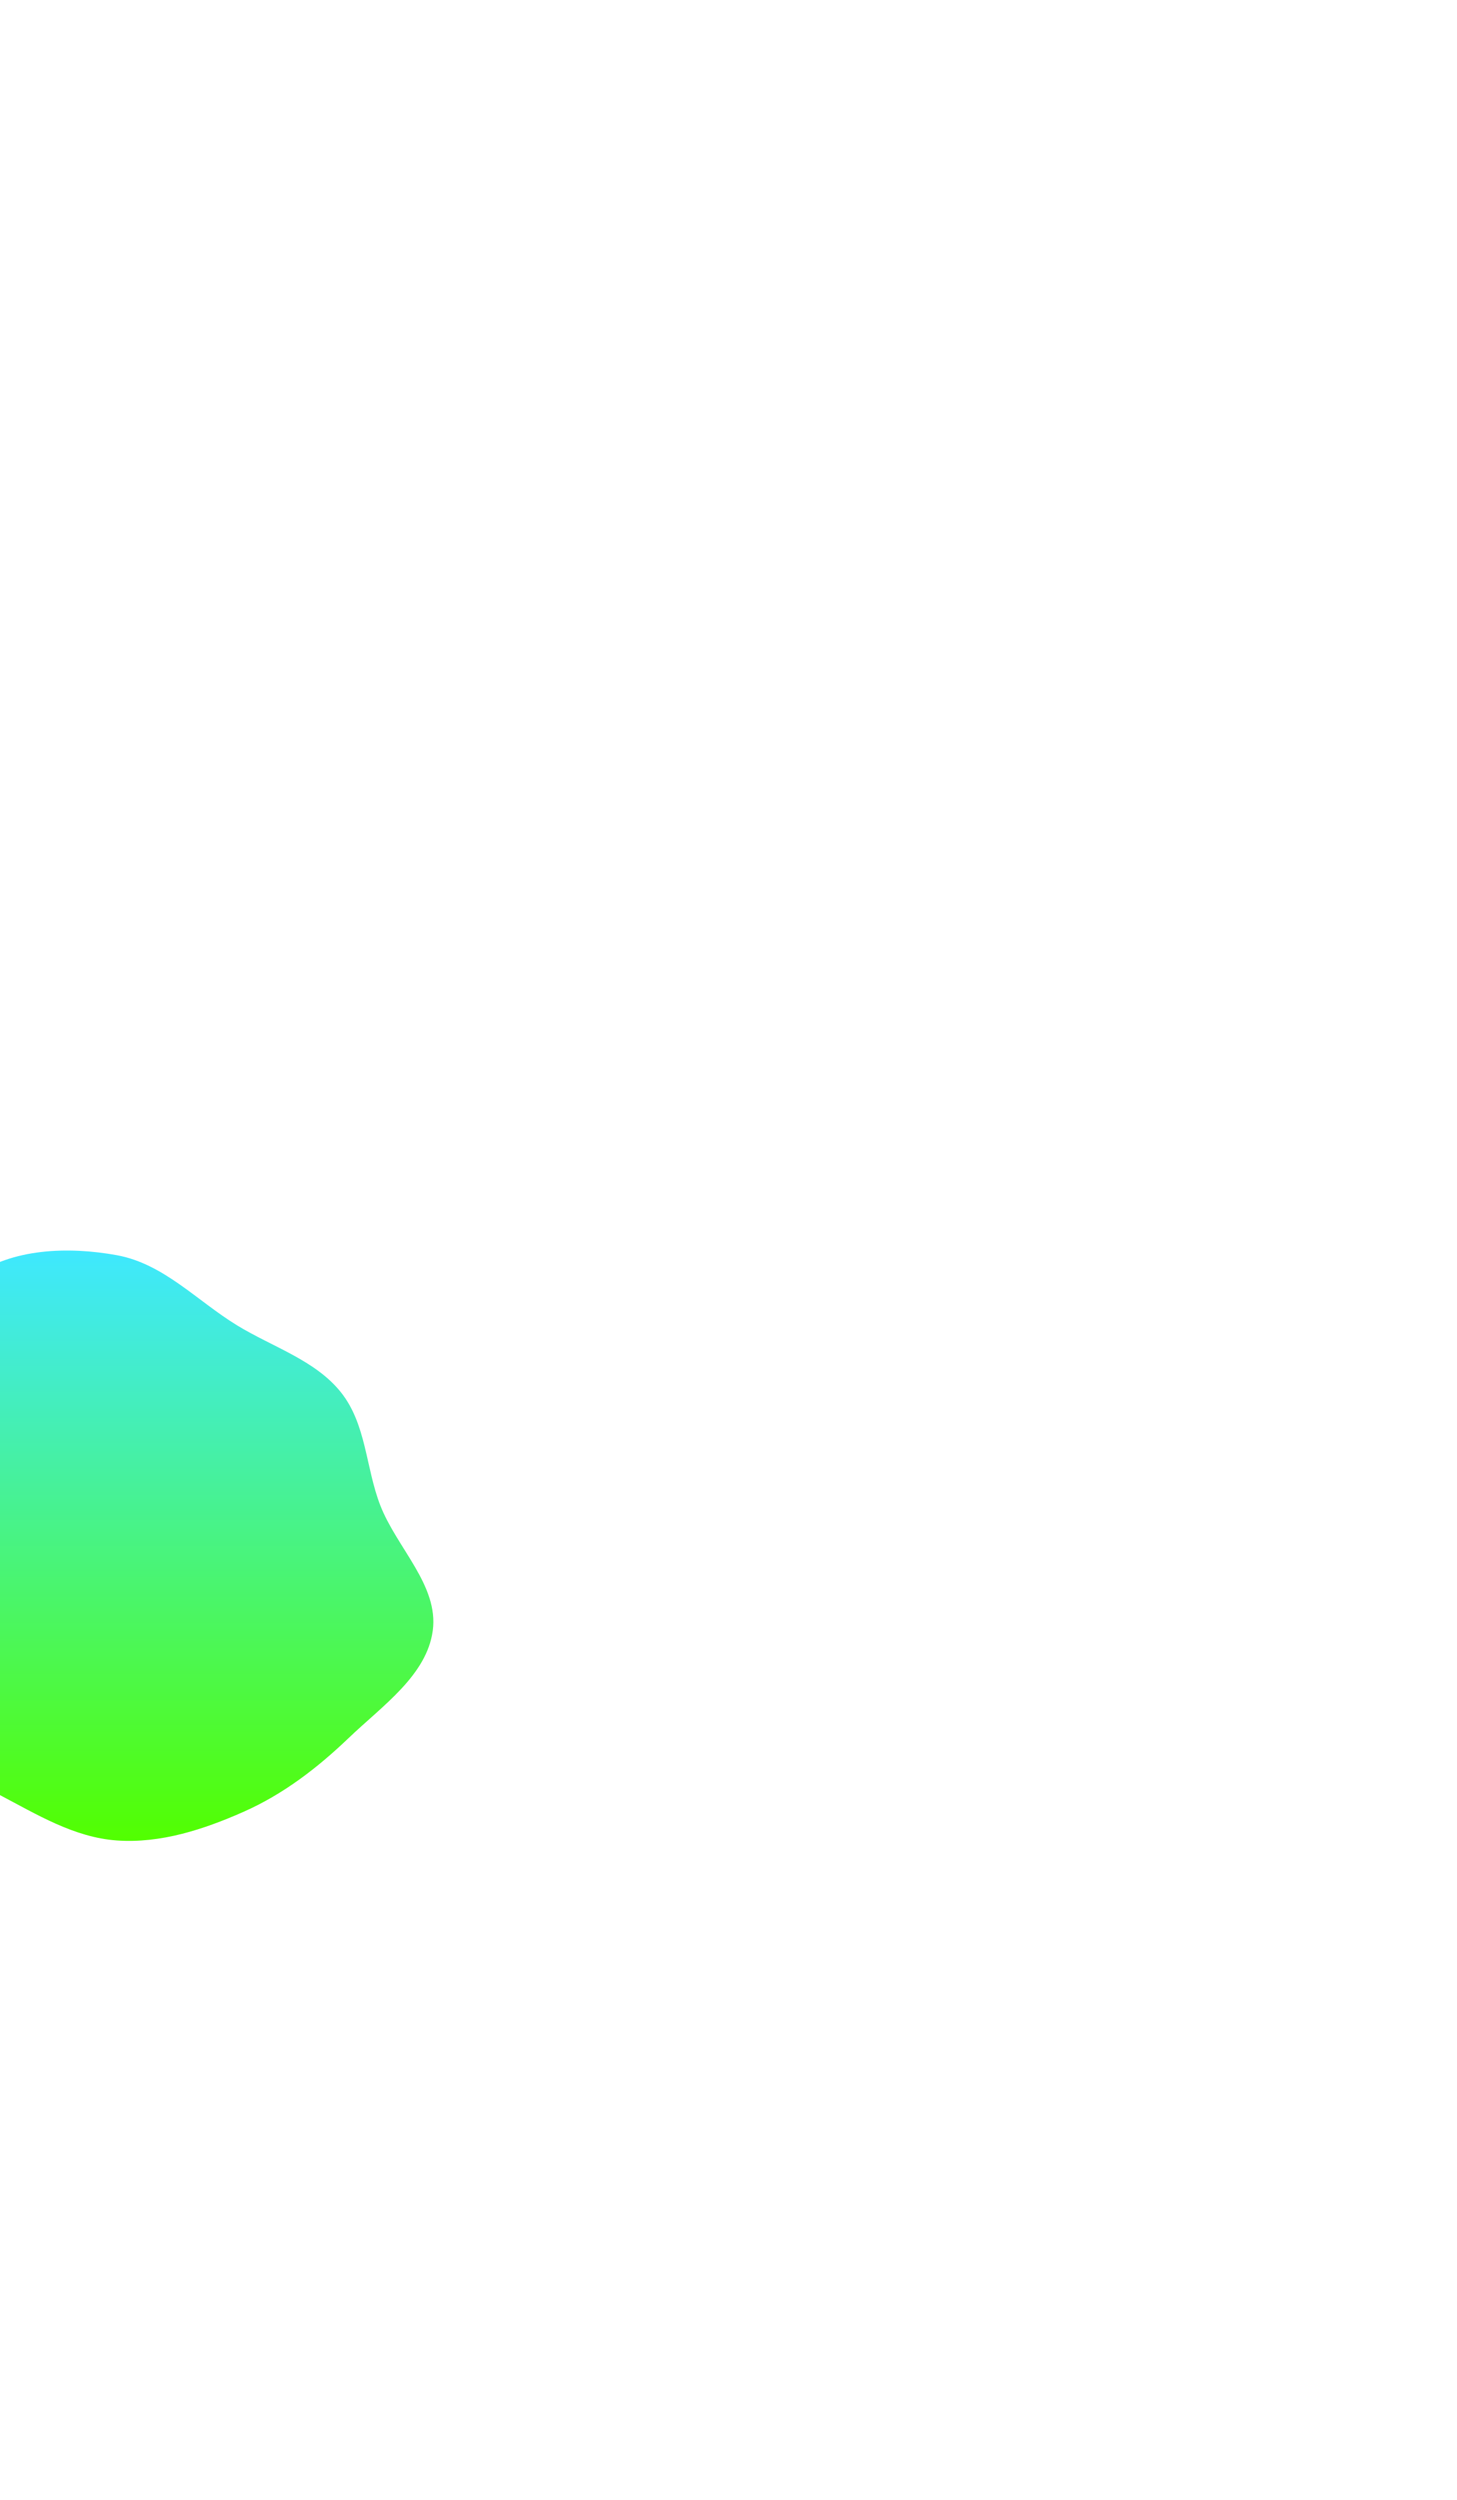 <svg width="376" height="645" viewBox="0 0 376 645" fill="none" xmlns="http://www.w3.org/2000/svg">
<g id="vector 1" filter="url(#filter0_f_613_53672)">
<path fill-rule="evenodd" clip-rule="evenodd" d="M30.174 323.88C42.221 326.081 50.828 335.642 61.143 341.954C70.348 347.586 81.375 350.96 87.985 359.254C94.553 367.496 94.362 378.624 98.103 388.331C102.365 399.389 113.254 409.062 111.682 420.743C110.129 432.292 98.65 440.153 90.018 448.415C81.979 456.111 73.175 462.928 62.831 467.504C52.558 472.049 41.475 475.686 30.174 474.89C19.113 474.112 9.479 468.153 -0.233 463.065C-9.57 458.174 -18.901 453.202 -25.866 445.532C-32.957 437.723 -36.677 428.008 -40.752 418.448C-45.371 407.608 -55.099 396.535 -51.515 385.347C-47.864 373.951 -30.487 372.325 -22.932 362.82C-15.103 352.969 -17.4 337.024 -7.115 329.484C2.974 322.086 17.659 321.594 30.174 323.88Z" fill="url(#paint0_linear_613_53672)"/>
</g>
<defs>
<filter id="filter0_f_613_53672" x="-374.109" y="0.855" width="807.764" height="795.964" filterUnits="userSpaceOnUse" color-interpolation-filters="sRGB">
<feFlood flood-opacity="0" result="BackgroundImageFix"/>
<feBlend mode="normal" in="SourceGraphic" in2="BackgroundImageFix" result="shape"/>
<feGaussianBlur stdDeviation="160.909" result="effect1_foregroundBlur_613_53672"/>
</filter>
<linearGradient id="paint0_linear_613_53672" x1="29.773" y1="322.673" x2="29.773" y2="475" gradientUnits="userSpaceOnUse">
<stop stop-color="#3FE8FF"/>
<stop offset="1" stop-color="#52FF00"/>
</linearGradient>
</defs>
</svg>
